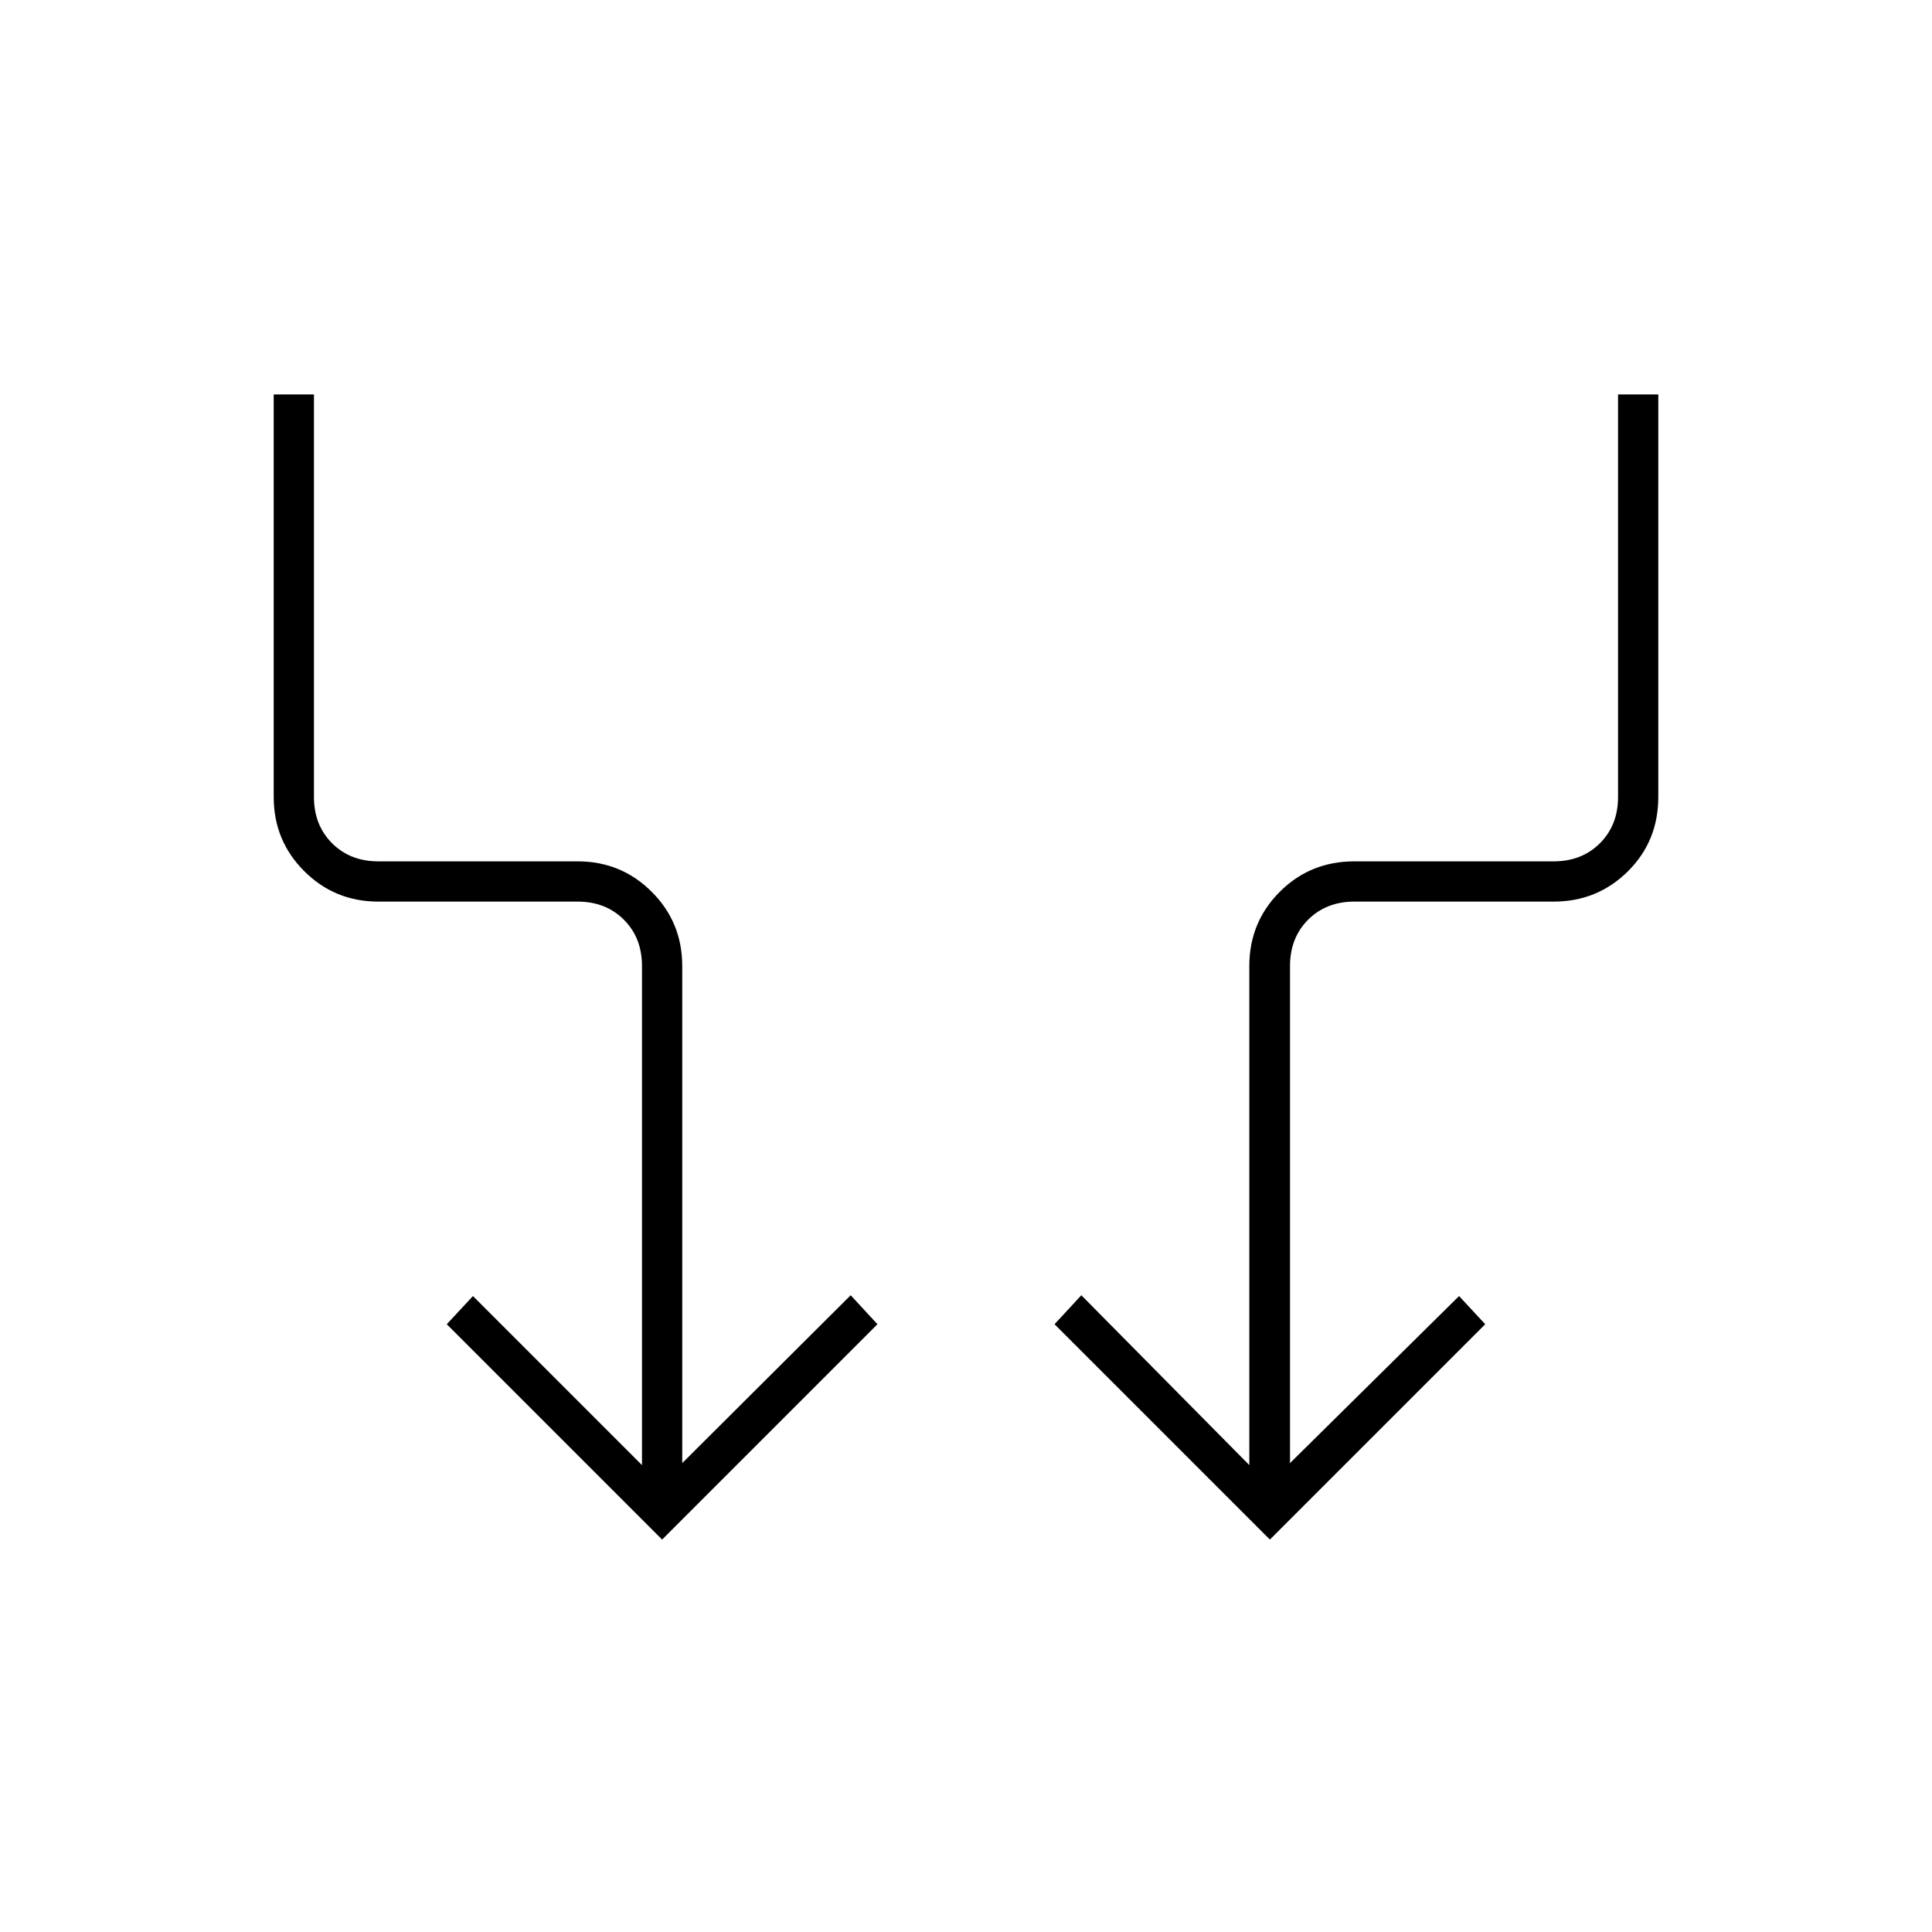 <svg xmlns="http://www.w3.org/2000/svg" height="20" viewBox="0 -960 960 960" width="20"><path d="M329-195 222-302l13-14 84 84v-248q0-14-9-23t-23-9h-99q-21.7 0-36.85-15.15Q136-542.3 136-564v-200h20v200q0 14 9 23t23 9h99q21.7 0 36.85 15.15Q339-501.7 339-480v247l83.7-83.4L436-302 329-195Zm302 0L524-302l13.3-14.4 83.48 84.4v-248q0-21.7 15.11-36.85Q651-532 673-532h99q14 0 23-9t9-23v-200h20v200q0 22-15.15 37T772-512h-99q-14 0-23 9t-9 23v247l84-83 13 14-107 107Z"/></svg>